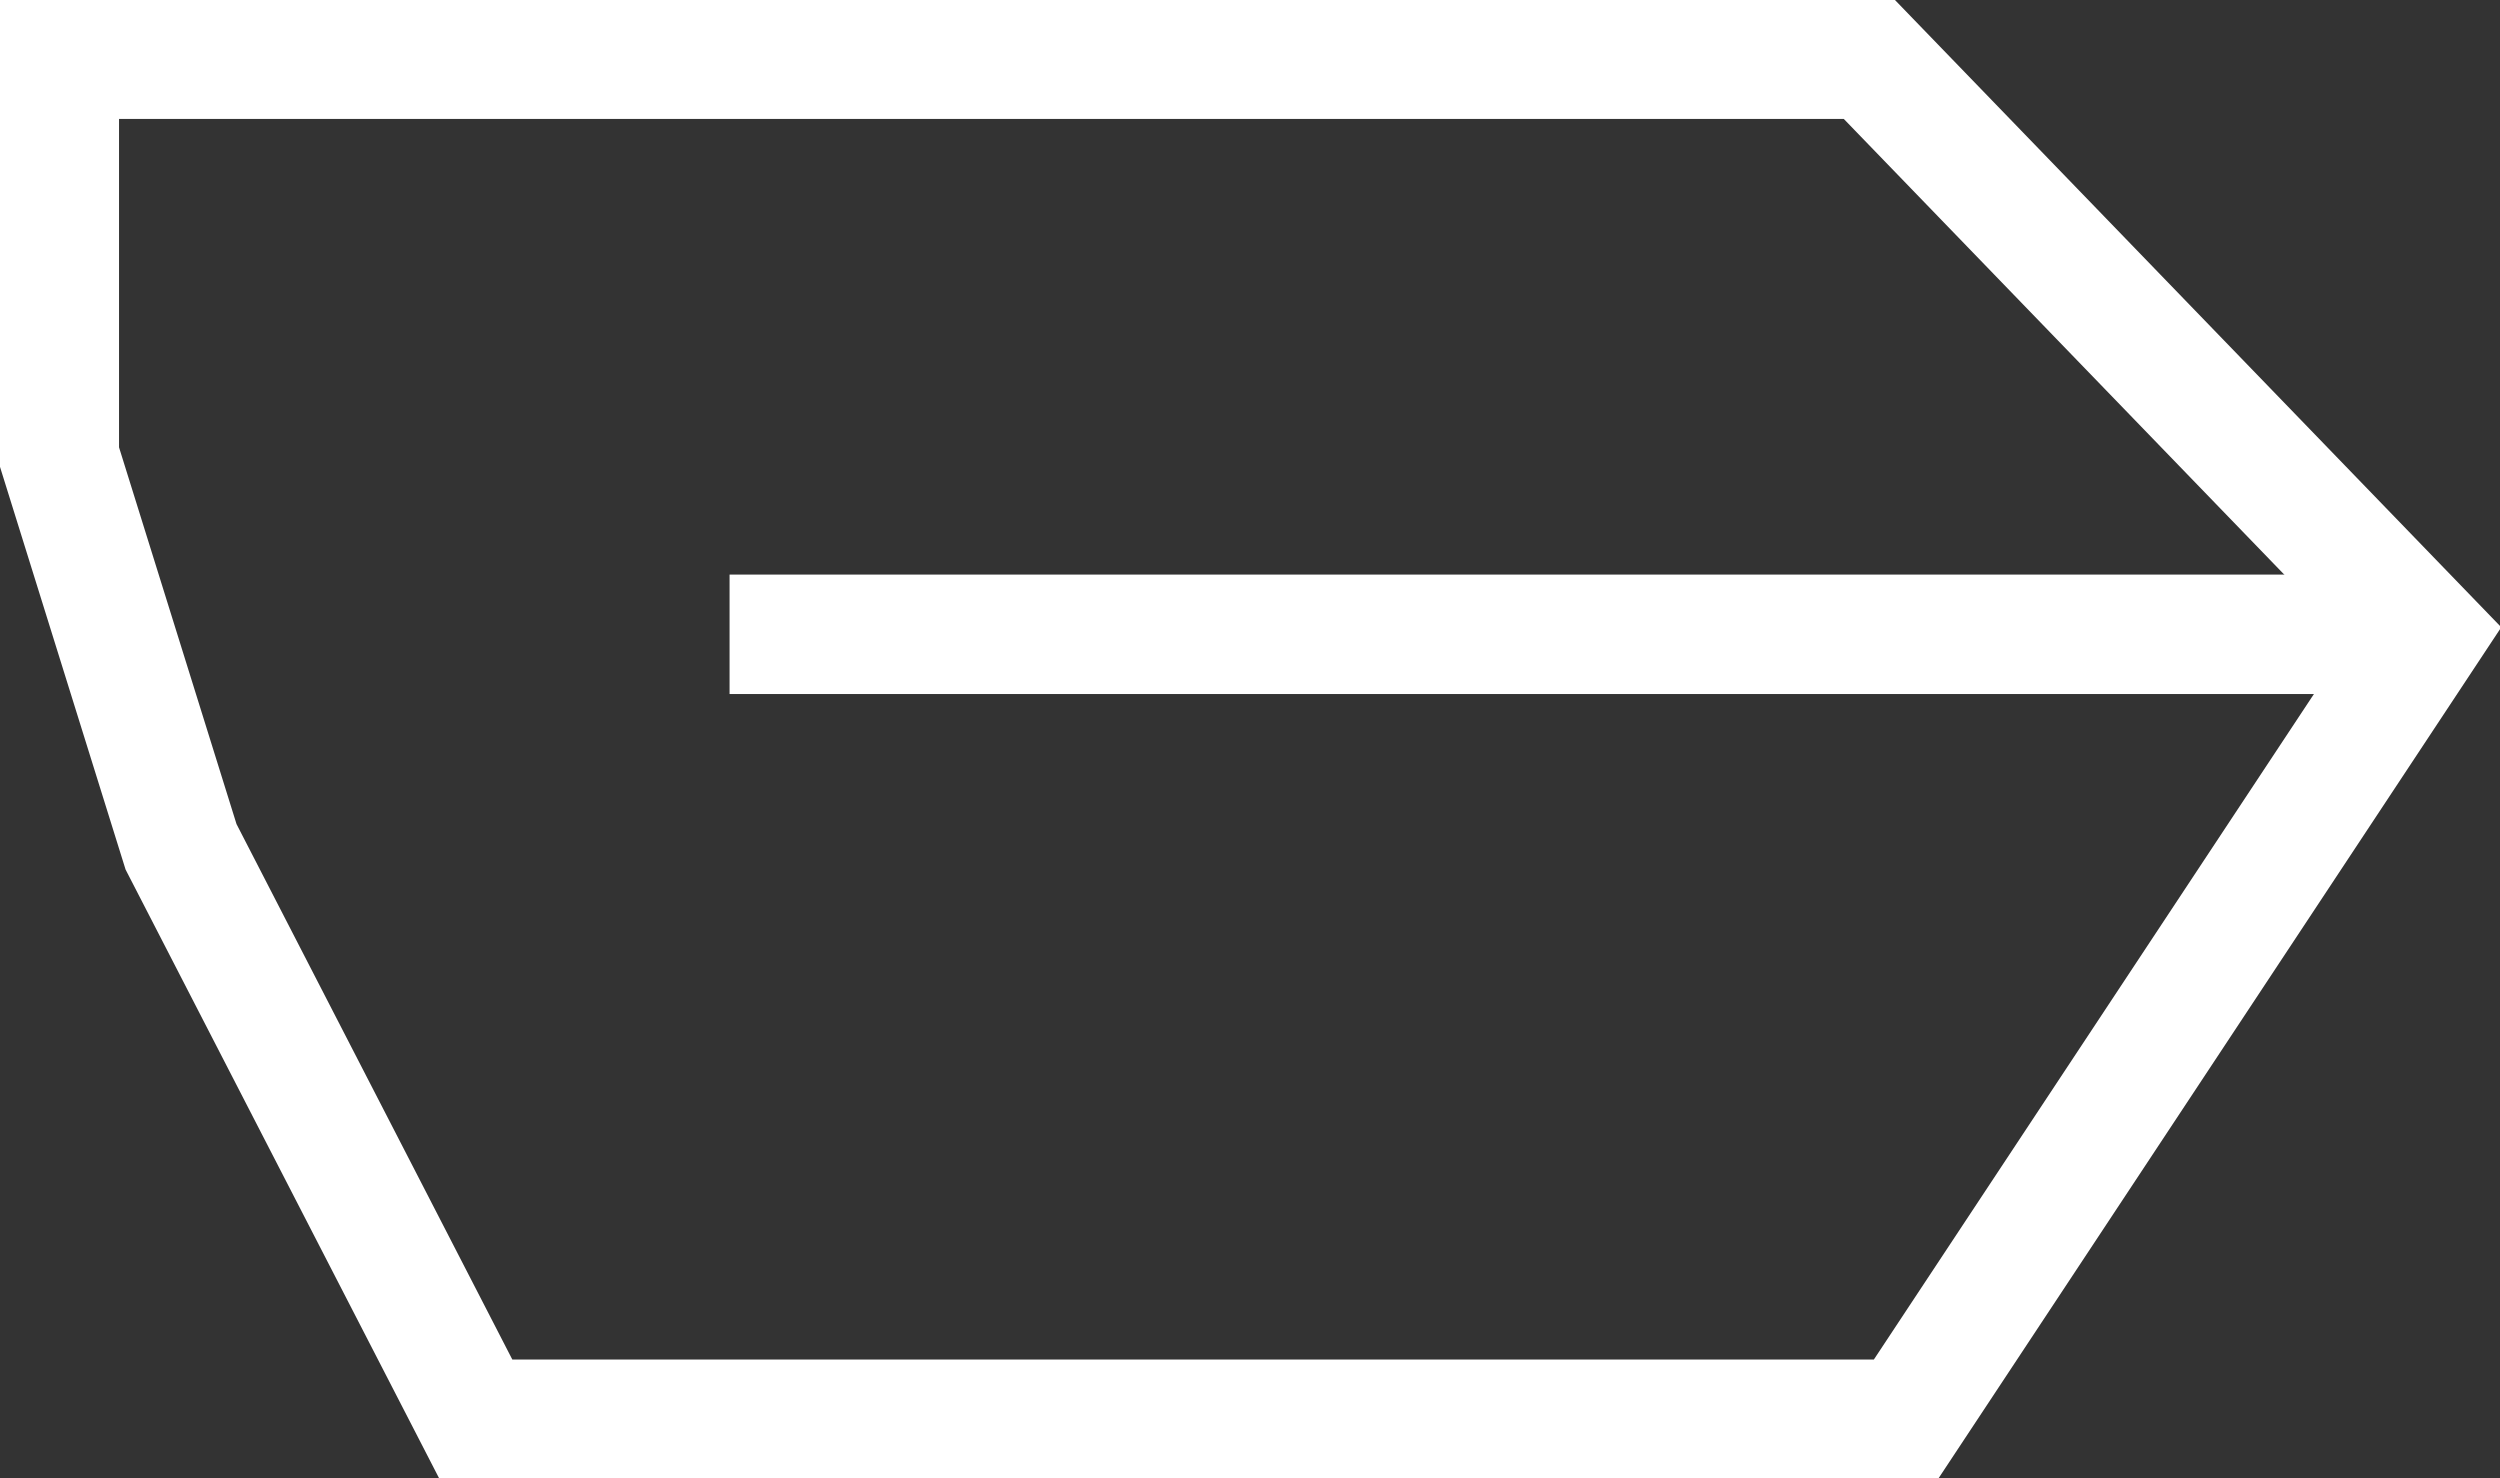 <?xml version="1.0" encoding="UTF-8" standalone="no"?>
<!-- Created with Inkscape (http://www.inkscape.org/) -->

<svg
   xmlns:dc="http://purl.org/dc/elements/1.1/"
   xmlns:cc="http://creativecommons.org/ns#"
   xmlns:rdf="http://www.w3.org/1999/02/22-rdf-syntax-ns#"
   xmlns:svg="http://www.w3.org/2000/svg"
   xmlns="http://www.w3.org/2000/svg"
   xmlns:sodipodi="http://sodipodi.sourceforge.net/DTD/sodipodi-0.dtd"
   xmlns:inkscape="http://www.inkscape.org/namespaces/inkscape"
   width="9.605mm"
   height="5.68mm"
   viewBox="0 0 9.605 5.68"
   version="1.1"
   id="svg3169"
   inkscape:version="0.92.3 (2405546, 2018-03-11)"
   sodipodi:docname="rcc.svg">
  <rect x="0" y="0" width="9.605" height="5.68" fill="#333333" stroke="none"/>
  <defs
     id="defs3163" />
  <sodipodi:namedview
     id="base"
     pagecolor="#ffffff"
     bordercolor="#666666"
     borderopacity="1.0"
     inkscape:pageopacity="0.0"
     inkscape:pageshadow="2"
     inkscape:zoom="0.35"
     inkscape:cx="-827.56232"
     inkscape:cy="162.16325"
     inkscape:document-units="mm"
     inkscape:current-layer="layer1"
     showgrid="false"
     inkscape:window-width="1853"
     inkscape:window-height="1025"
     inkscape:window-x="67"
     inkscape:window-y="1051"
     inkscape:window-maximized="1" />
  <g
     inkscape:label="Layer 1"
     inkscape:groupmode="layer"
     id="layer1"
     transform="translate(-232.566,-186.059)">
    <g
       id="g4104"
       transform="matrix(0.353,0,0,-0.353,235.369,188.496)">
      <g
         id="g1684">
        <path
           inkscape:connector-curvature="0"
           id="path4102"
           style="fill:none;stroke:#ffffff;stroke-width:1.3;stroke-linecap:butt;stroke-linejoin:miter;stroke-miterlimit:10;stroke-dasharray:none;stroke-opacity:1"
           d="m 0,0 h -15.565 l -3.209,6.23 -1.325,4.249 v 4.323 h 19.698 l 6.05,-6.259 z"
           transform="translate(12.804,-8.543)" />
        <path
           inkscape:connector-curvature="0"
           id="path4106"
           style="fill:none;stroke:#ffffff;stroke-width:1.3;stroke-linecap:butt;stroke-linejoin:miter;stroke-miterlimit:10;stroke-dasharray:none;stroke-opacity:1"
           d="M 0,0 H 18.453" />
      </g>
    </g>
  </g>
</svg>
